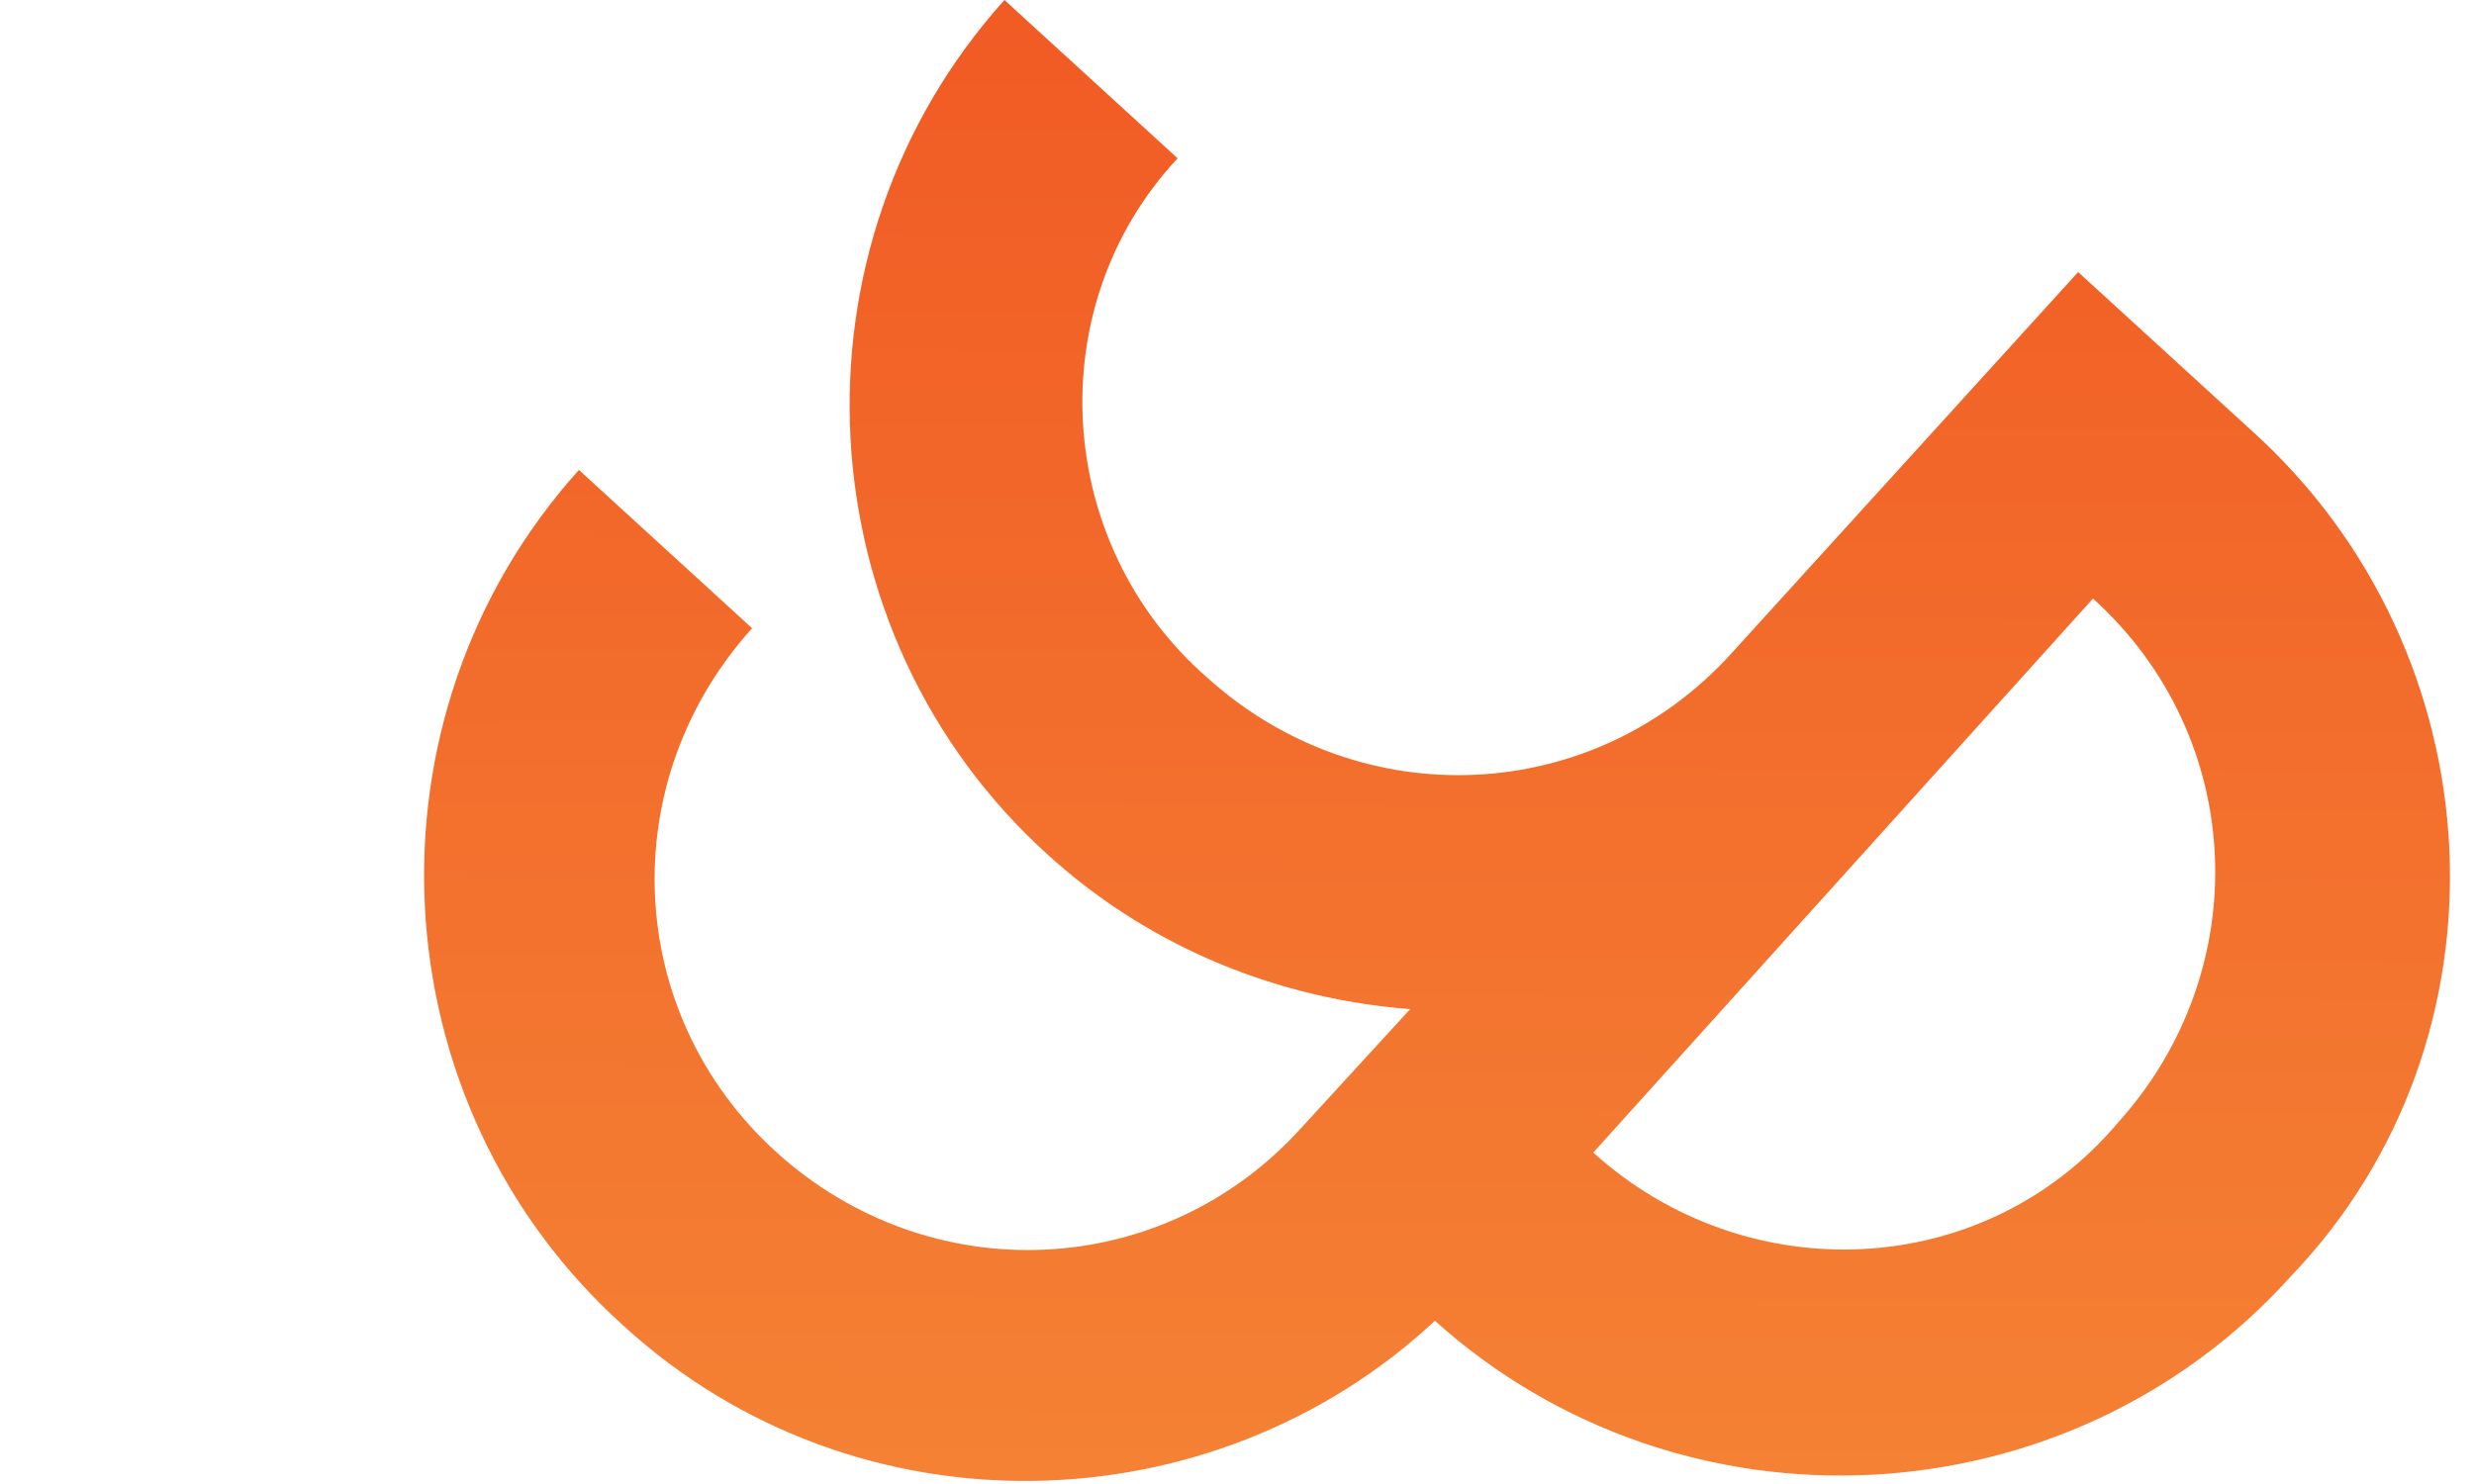 <?xml version="1.0" encoding="utf-8"?>
<!-- Generator: Adobe Illustrator 23.0.1, SVG Export Plug-In . SVG Version: 6.00 Build 0)  -->
<svg version="1.1" id="Layer_1" xmlns="http://www.w3.org/2000/svg" xmlns:xlink="http://www.w3.org/1999/xlink" x="0px" y="0px"
	 width="50px" height="30px" viewBox="21 0 50 30" style="enable-background:new 21 0 50 30;" xml:space="preserve">
<style type="text/css">
	.st0{fill:url(#SVGID_1_);}
</style>
<linearGradient id="SVGID_1_" gradientUnits="userSpaceOnUse" x1="50.069" y1="-0.168" x2="49.953" y2="29.995">
	<stop  offset="0" style="stop-color:#F15A24"/>
	<stop  offset="0.99" style="stop-color:#F48134"/>
	<stop  offset="1" style="stop-color:#F48134"/>
</linearGradient>
<path class="st0" d="M66.5,8.7L66.5,8.7L66.5,8.7C66.5,8.7,66.5,8.7,66.5,8.7L66.5,8.7L63,5.5l-7,7.7c-2.8,3.1-7.5,3.3-10.6,0.5
	C42.3,11,42,6.2,44.8,3.2L41.3,0c-4.5,5-4.1,12.8,0.9,17.3c2.1,1.9,4.7,2.9,7.3,3.1l-2.2,2.4c-2.8,3.1-7.5,3.3-10.6,0.5
	c-3.1-2.8-3.3-7.5-0.5-10.6l-3.5-3.2c-4.5,5-4.1,12.8,0.9,17.3c4.7,4.3,11.9,4.1,16.4-0.1l0,0c5,4.5,12.8,4.1,17.3-0.9
	C71.9,21,71.5,13.2,66.5,8.7z M53.2,23.3l10.1-11.2c3.1,2.8,3.3,7.5,0.5,10.6C61.1,25.9,56.3,26.1,53.2,23.3z"/>
</svg>
